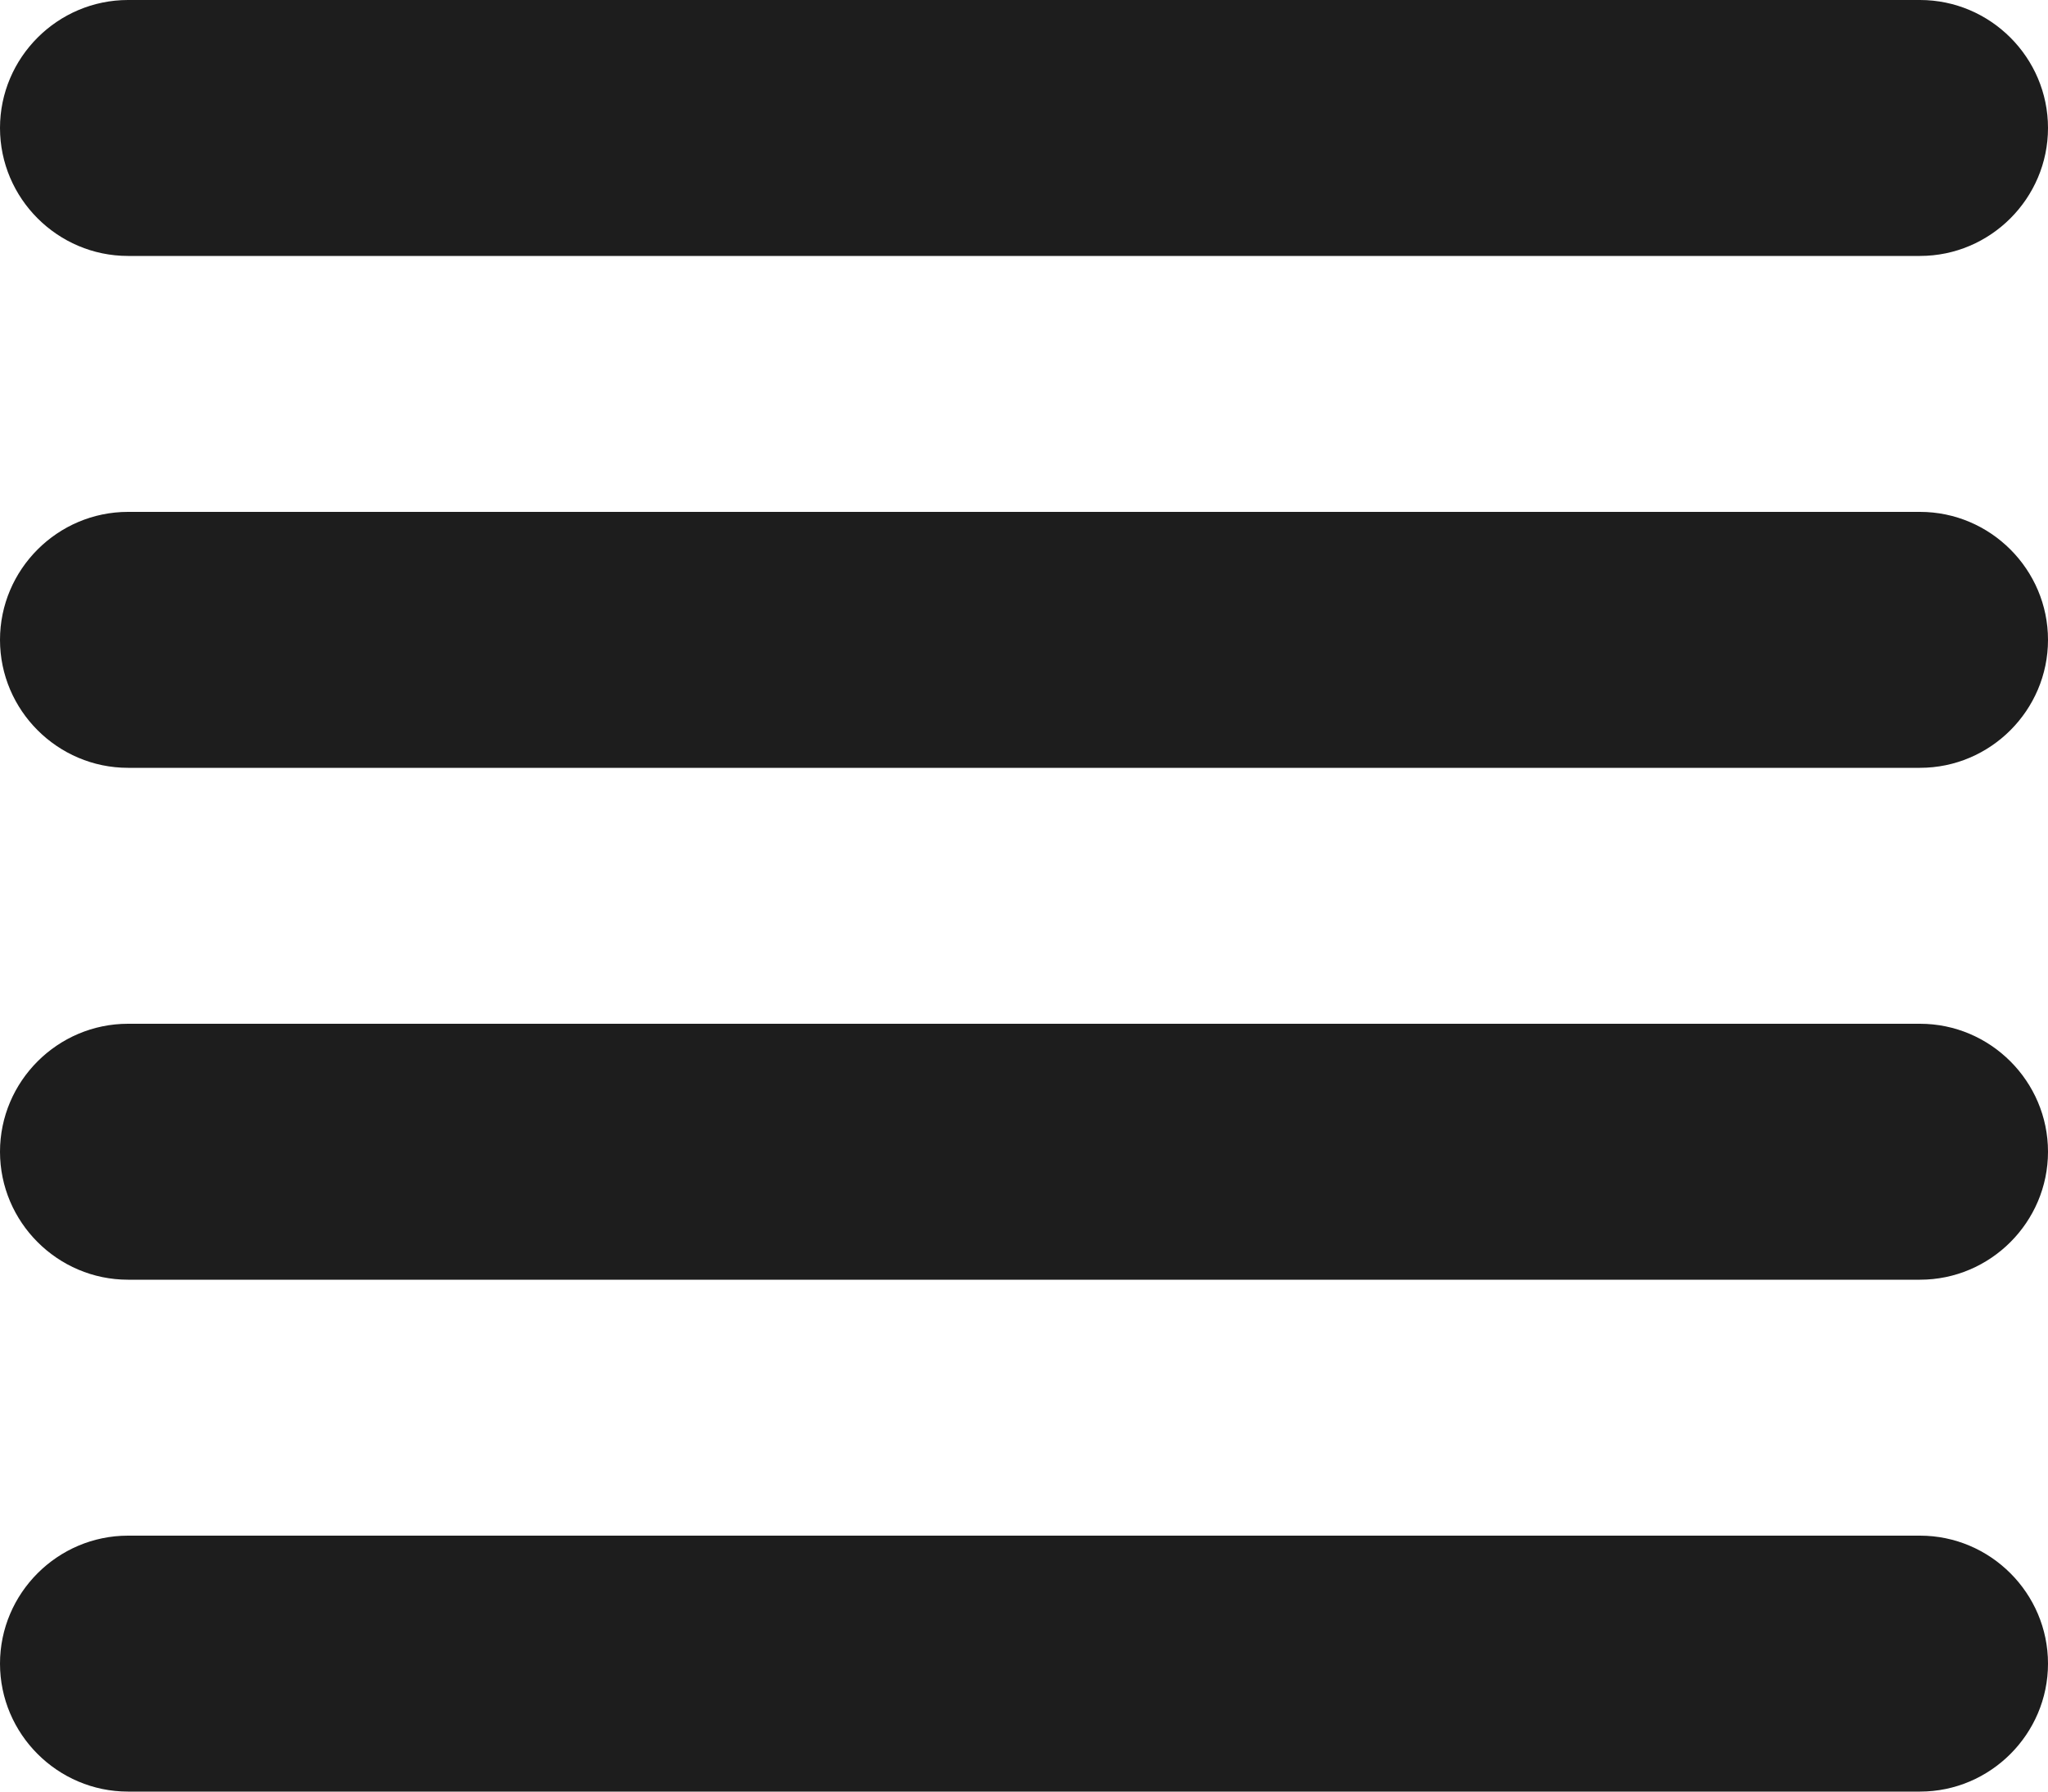 <?xml version="1.0" encoding="UTF-8"?>
<svg width="16px" height="14px" viewBox="0 0 16 14" version="1.1" xmlns="http://www.w3.org/2000/svg" xmlns:xlink="http://www.w3.org/1999/xlink">
    <!-- Generator: Sketch 52.5 (67469) - http://www.bohemiancoding.com/sketch -->
    <title>view_headline</title>
    <desc>Created with Sketch.</desc>
    <g id="Icons" stroke="none" stroke-width="1" fill="none" fill-rule="evenodd">
        <g id="Rounded" transform="translate(-240, -555)">
            <g id="Action" transform="translate(100, 100)">
                <g id="-Round-/-Action-/-view_headline" transform="translate(136, 450)">
                    <g>
                        <polygon id="Path" points="0 0 24 0 24 24 0 24"></polygon>
                        <path d="M5,15 L19,15 C19.55,15 20,14.55 20,14 C20,13.45 19.55,13 19,13 L5,13 C4.45,13 4,13.45 4,14 C4,14.55 4.45,15 5,15 Z M5,19 L19,19 C19.55,19 20,18.55 20,18 C20,17.45 19.55,17 19,17 L5,17 C4.45,17 4,17.45 4,18 C4,18.55 4.45,19 5,19 Z M5,11 L19,11 C19.55,11 20,10.55 20,10 C20,9.45 19.55,9 19,9 L5,9 C4.45,9 4,9.45 4,10 C4,10.55 4.45,11 5,11 Z M4,6 C4,6.55 4.45,7 5,7 L19,7 C19.55,7 20,6.55 20,6 C20,5.45 19.55,5 19,5 L5,5 C4.45,5 4,5.45 4,6 Z" id="🔹Icon-Color" fill="#1D1D1D"></path>
                    </g>
                </g>
            </g>
        </g>
    </g>
</svg>
